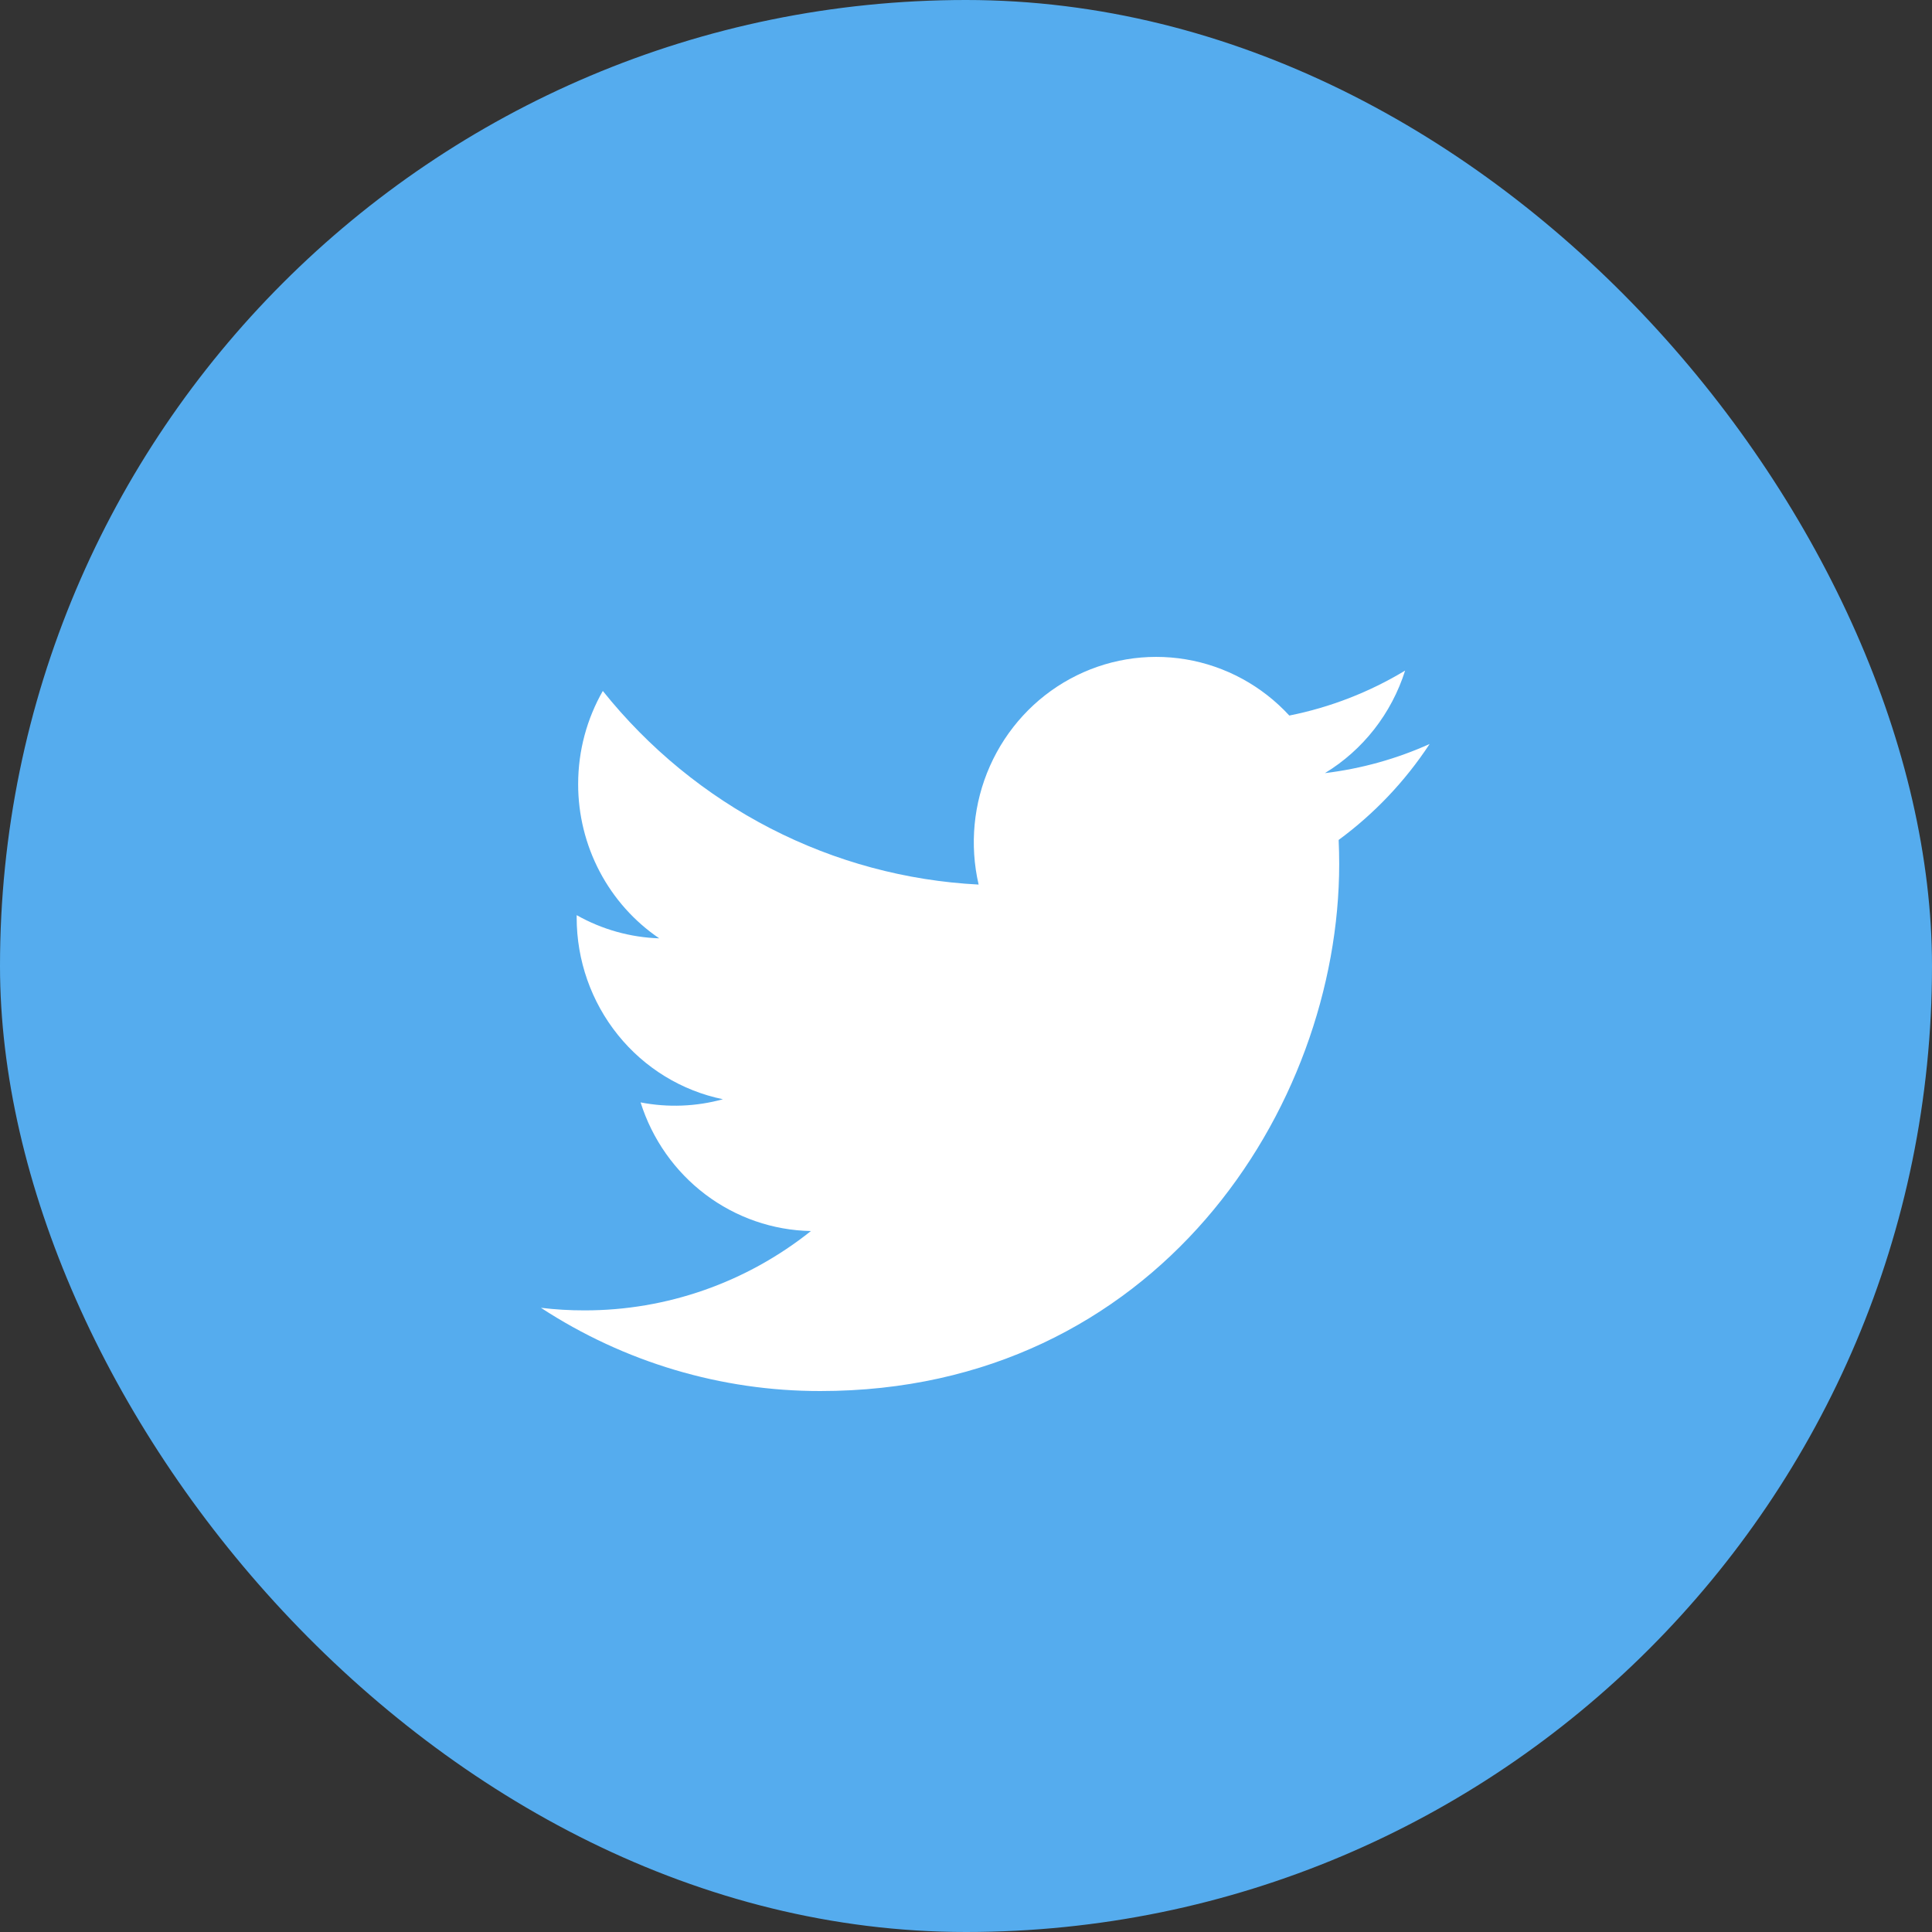 <svg width="60" height="60" viewBox="0 0 60 60" fill="none" xmlns="http://www.w3.org/2000/svg">
<rect x="0" y="0" width="60" height="60" fill="#333333" stroke="none"/>
<rect width="60" height="60" rx="30" fill="#55ACEE"/>
<g clip-path="url(#clip0_3458_24033)">
<path d="M44.399 23.105C43.384 23.562 42.294 23.871 41.147 24.01C42.33 23.291 43.215 22.159 43.637 20.826C42.526 21.497 41.309 21.969 40.041 22.222C39.188 21.296 38.059 20.683 36.828 20.477C35.597 20.271 34.333 20.483 33.233 21.082C32.133 21.68 31.259 22.631 30.745 23.786C30.231 24.942 30.107 26.237 30.392 27.471C28.141 27.356 25.938 26.762 23.927 25.726C21.916 24.69 20.143 23.236 18.721 21.458C18.234 22.311 17.955 23.299 17.955 24.351C17.954 25.299 18.184 26.232 18.623 27.067C19.063 27.903 19.698 28.615 20.473 29.141C19.574 29.112 18.695 28.865 17.909 28.421V28.495C17.909 29.824 18.361 31.112 19.189 32.14C20.017 33.169 21.169 33.874 22.451 34.138C21.617 34.367 20.742 34.401 19.894 34.236C20.255 35.38 20.96 36.38 21.908 37.096C22.857 37.812 24.002 38.209 25.184 38.231C23.178 39.831 20.701 40.699 18.151 40.695C17.699 40.696 17.247 40.669 16.799 40.615C19.387 42.306 22.4 43.204 25.478 43.2C35.895 43.2 41.59 34.433 41.59 26.829C41.59 26.582 41.584 26.332 41.573 26.085C42.68 25.271 43.637 24.263 44.396 23.109L44.399 23.105Z" fill="white"/>
</g>
<defs>
<clipPath id="clip0_3458_24033">
<rect width="28.8" height="28.8" fill="white" transform="translate(15.6 18)"/>
</clipPath>
</defs>
</svg>
